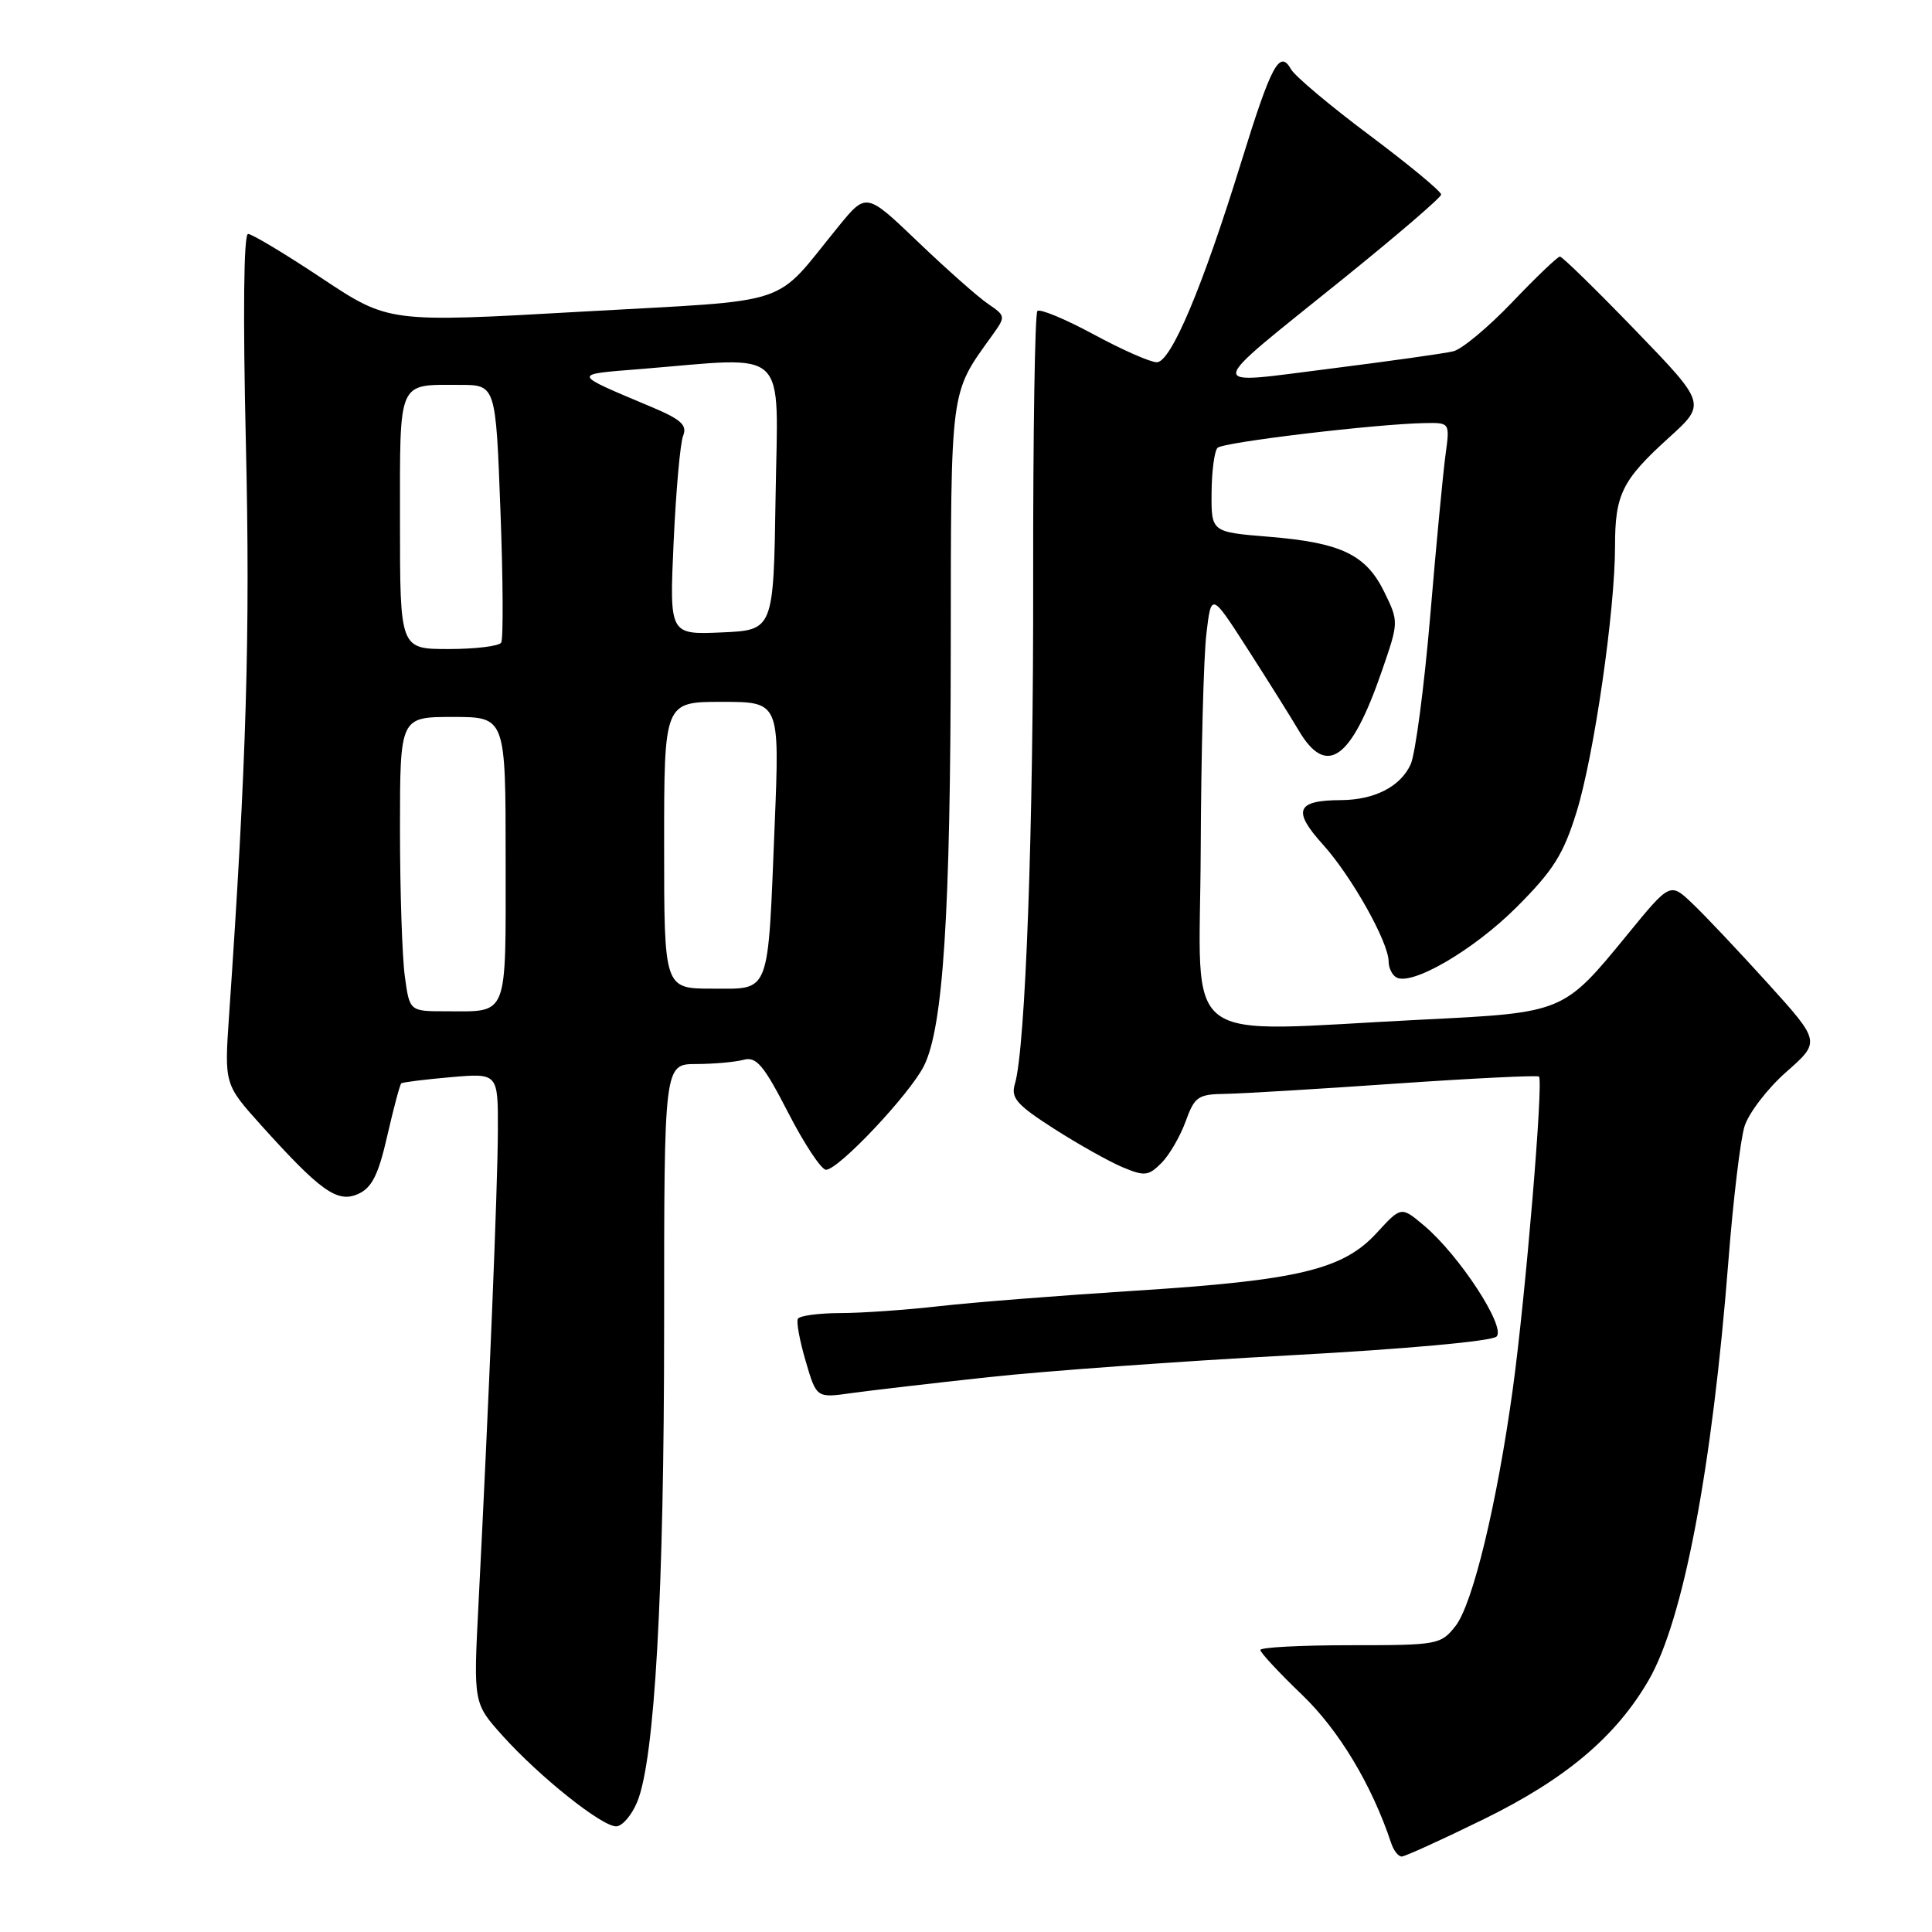 <?xml version="1.0" encoding="UTF-8" standalone="no"?>
<!DOCTYPE svg PUBLIC "-//W3C//DTD SVG 1.1//EN" "http://www.w3.org/Graphics/SVG/1.1/DTD/svg11.dtd" >
<svg xmlns="http://www.w3.org/2000/svg" xmlns:xlink="http://www.w3.org/1999/xlink" version="1.1" viewBox="0 0 256 256">
 <g >
 <path fill="currentColor"
d=" M 196.65 241.03 C 207.45 235.73 214.10 230.13 218.44 222.66 C 223.04 214.74 226.87 194.64 229.03 167.00 C 229.65 159.03 230.61 151.05 231.15 149.27 C 231.70 147.50 234.19 144.24 236.69 142.04 C 241.24 138.03 241.24 138.03 234.22 130.27 C 230.35 126.00 225.86 121.24 224.24 119.71 C 221.30 116.91 221.30 116.91 215.61 123.87 C 207.16 134.20 207.20 134.18 188.55 135.10 C 155.66 136.73 158.99 139.26 159.10 112.75 C 159.15 99.96 159.49 87.03 159.85 84.00 C 160.50 78.50 160.50 78.50 165.32 86.00 C 167.97 90.12 171.00 94.96 172.06 96.75 C 175.76 103.04 179.03 100.72 183.09 88.95 C 185.35 82.41 185.35 82.39 183.43 78.45 C 181.00 73.48 177.70 71.90 168.09 71.12 C 160.50 70.50 160.50 70.50 160.54 65.29 C 160.56 62.43 160.92 59.75 161.33 59.34 C 162.07 58.59 182.40 56.17 188.81 56.06 C 192.12 56.00 192.12 56.00 191.54 60.25 C 191.22 62.59 190.30 72.21 189.51 81.64 C 188.71 91.07 187.54 99.91 186.92 101.28 C 185.57 104.23 182.14 105.99 177.70 106.02 C 171.77 106.04 171.21 107.38 175.28 111.89 C 179.08 116.09 184.00 124.85 184.00 127.41 C 184.00 128.22 184.44 129.16 184.99 129.49 C 186.98 130.72 195.24 125.92 200.95 120.21 C 205.83 115.33 207.16 113.22 208.91 107.57 C 211.23 100.05 214.00 80.91 214.00 72.38 C 214.00 65.50 214.93 63.62 221.13 58.00 C 226.10 53.50 226.10 53.50 216.68 43.75 C 211.50 38.39 207.01 34.00 206.70 34.00 C 206.39 34.00 203.56 36.71 200.39 40.03 C 197.23 43.34 193.71 46.28 192.57 46.55 C 191.43 46.83 184.09 47.86 176.26 48.85 C 159.45 50.96 159.31 51.99 177.90 37.00 C 185.06 31.22 190.94 26.18 190.96 25.78 C 190.98 25.38 186.73 21.86 181.51 17.95 C 176.29 14.05 171.59 10.10 171.07 9.18 C 169.56 6.51 168.47 8.54 164.46 21.50 C 159.31 38.16 155.15 48.00 153.28 48.00 C 152.43 48.00 148.66 46.34 144.90 44.30 C 141.14 42.27 137.79 40.88 137.46 41.21 C 137.13 41.54 136.88 57.49 136.90 76.65 C 136.95 109.76 135.89 138.95 134.47 143.66 C 133.92 145.48 134.74 146.41 139.66 149.56 C 142.87 151.62 146.96 153.91 148.74 154.66 C 151.66 155.88 152.17 155.83 153.89 154.11 C 154.94 153.06 156.38 150.58 157.10 148.60 C 158.30 145.29 158.73 144.99 162.45 144.94 C 164.68 144.90 174.82 144.29 185.00 143.58 C 195.18 142.88 203.69 142.46 203.92 142.65 C 204.54 143.17 202.14 171.77 200.46 184.00 C 198.36 199.26 195.15 212.54 192.86 215.46 C 190.91 217.93 190.51 218.00 178.93 218.00 C 172.37 218.00 167.00 218.28 167.00 218.63 C 167.00 218.97 169.48 221.65 172.52 224.56 C 177.44 229.29 181.76 236.48 184.35 244.25 C 184.67 245.21 185.29 246.00 185.73 246.00 C 186.16 246.00 191.08 243.76 196.65 241.03 Z  M 84.44 238.75 C 86.76 233.09 88.00 211.05 88.00 175.48 C 88.00 141.00 88.00 141.00 92.25 140.99 C 94.59 140.98 97.41 140.73 98.52 140.43 C 100.22 139.97 101.18 141.10 104.44 147.44 C 106.58 151.60 108.83 155.00 109.45 155.00 C 111.11 155.00 120.53 145.01 122.42 141.25 C 124.98 136.15 125.95 121.14 125.98 86.00 C 126.01 51.06 125.85 52.27 131.40 44.54 C 133.29 41.91 133.29 41.89 130.90 40.25 C 129.58 39.35 125.41 35.66 121.64 32.05 C 114.79 25.50 114.79 25.50 111.14 29.96 C 102.25 40.84 105.78 39.67 77.00 41.30 C 51.50 42.75 51.50 42.75 42.66 36.88 C 37.79 33.64 33.39 31.00 32.87 31.00 C 32.29 31.00 32.18 41.60 32.58 58.75 C 33.17 83.90 32.66 101.10 30.35 134.59 C 29.73 143.68 29.73 143.68 34.61 149.11 C 42.49 157.86 44.72 159.45 47.47 158.20 C 49.29 157.37 50.14 155.67 51.32 150.48 C 52.16 146.82 52.99 143.70 53.17 143.55 C 53.35 143.40 56.31 143.03 59.75 142.73 C 66.00 142.19 66.00 142.19 65.97 149.84 C 65.95 157.25 64.78 185.62 63.40 212.60 C 62.73 225.69 62.73 225.69 66.61 230.01 C 71.51 235.45 79.72 242.00 81.64 242.00 C 82.44 242.00 83.70 240.54 84.44 238.75 Z  M 131.00 182.48 C 138.43 181.67 156.37 180.37 170.87 179.59 C 186.18 178.76 197.68 177.72 198.30 177.10 C 199.57 175.83 193.37 166.33 188.69 162.39 C 185.66 159.84 185.66 159.84 182.43 163.36 C 177.97 168.23 172.05 169.65 150.50 171.02 C 140.60 171.65 128.90 172.57 124.50 173.07 C 120.10 173.57 114.16 173.99 111.31 173.99 C 108.45 174.00 105.94 174.34 105.72 174.75 C 105.50 175.16 105.97 177.69 106.76 180.37 C 108.19 185.25 108.19 185.25 112.84 184.59 C 115.40 184.24 123.58 183.28 131.00 182.48 Z  M 53.64 129.36 C 53.29 126.81 53.00 118.03 53.00 109.86 C 53.00 95.00 53.00 95.00 60.00 95.00 C 67.00 95.00 67.00 95.00 67.00 113.89 C 67.00 135.14 67.45 134.00 59.05 134.00 C 54.27 134.00 54.27 134.00 53.64 129.36 Z  M 88.00 112.00 C 88.00 93.00 88.00 93.00 95.65 93.00 C 103.31 93.00 103.31 93.00 102.65 109.25 C 101.72 132.14 102.15 131.00 94.38 131.00 C 88.00 131.00 88.00 131.00 88.00 112.00 Z  M 53.00 69.11 C 53.00 50.11 52.61 51.00 60.93 51.00 C 65.69 51.00 65.69 51.00 66.31 67.65 C 66.66 76.80 66.70 84.68 66.41 85.15 C 66.12 85.62 62.98 86.00 59.44 86.00 C 53.00 86.00 53.00 86.00 53.00 69.11 Z  M 89.26 71.80 C 89.57 65.03 90.13 58.71 90.52 57.74 C 91.08 56.33 90.25 55.58 86.36 53.94 C 75.62 49.41 75.68 49.64 85.00 48.89 C 104.78 47.28 103.08 45.67 102.77 65.75 C 102.50 83.50 102.50 83.50 95.60 83.80 C 88.70 84.10 88.70 84.10 89.26 71.80 Z "/>
</g>
</svg>